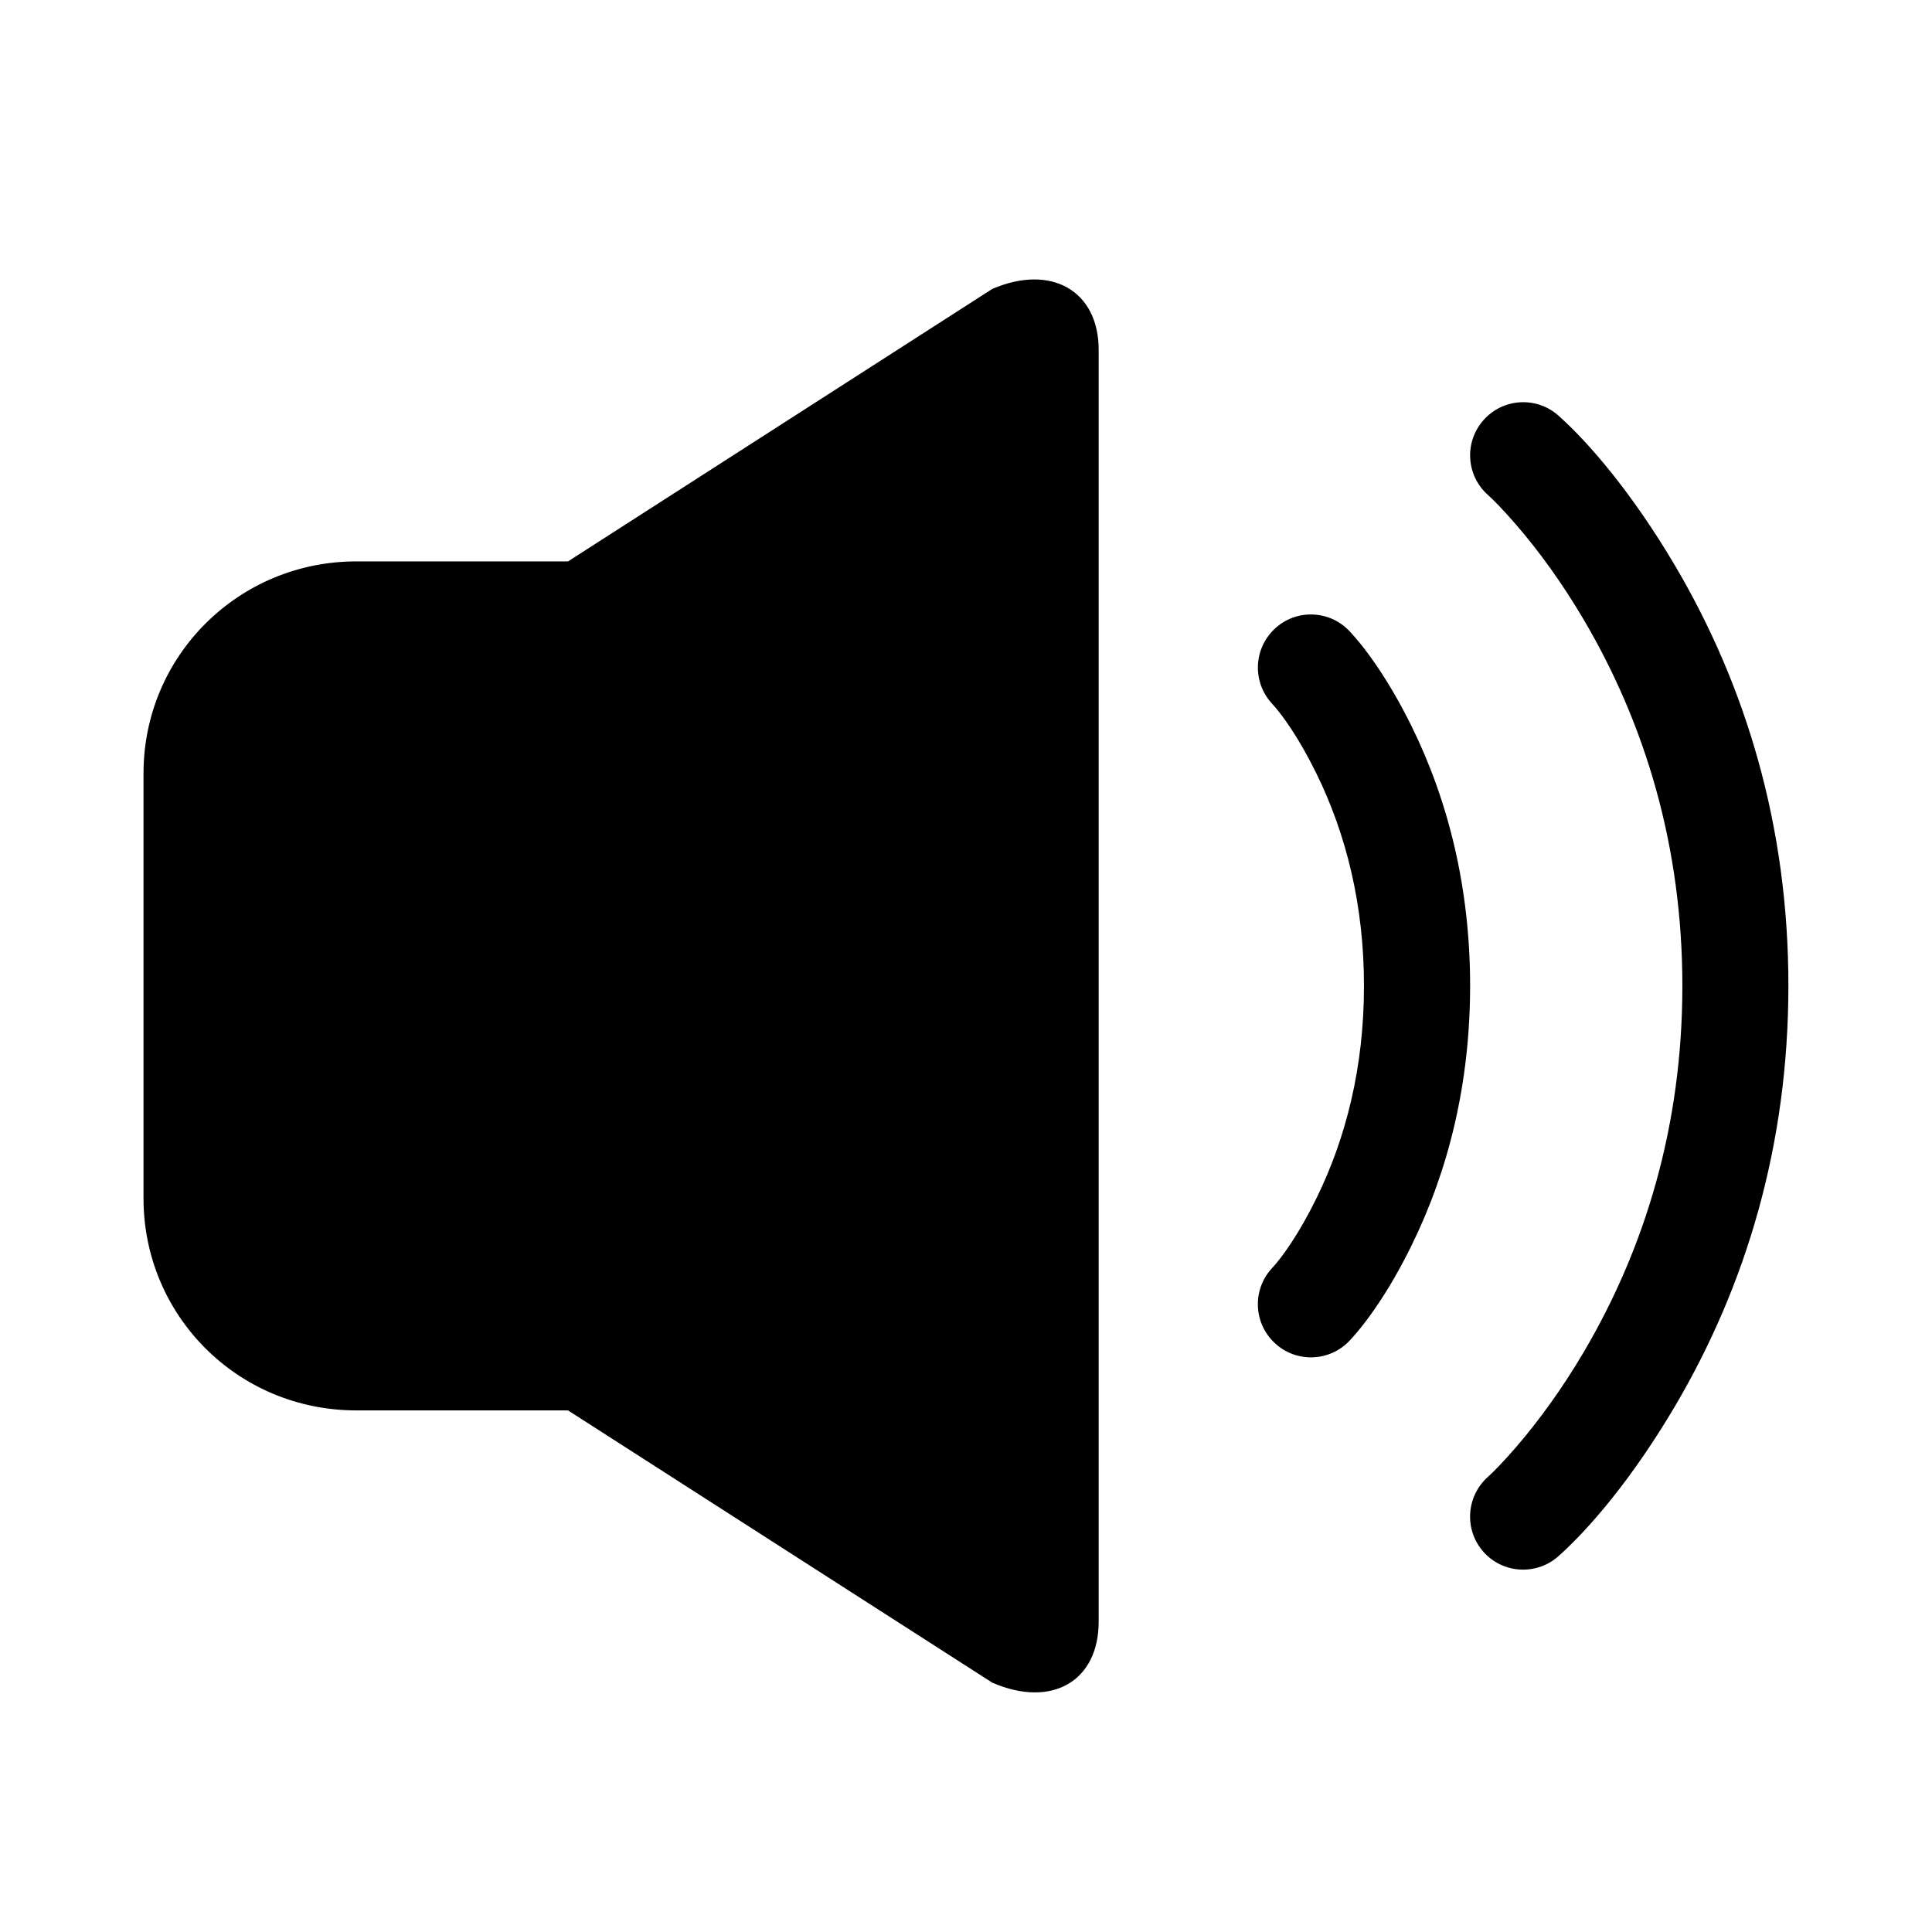 <?xml version="1.0" standalone="no"?><!DOCTYPE svg PUBLIC "-//W3C//DTD SVG 1.1//EN" "http://www.w3.org/Graphics/SVG/1.1/DTD/svg11.dtd"><svg t="1492355709037" class="icon" style="" viewBox="0 0 1024 1024" version="1.1" xmlns="http://www.w3.org/2000/svg" p-id="2036" xmlns:xlink="http://www.w3.org/1999/xlink" width="90" height="90"><defs><style type="text/css"></style></defs><path d="M525.894 153.153l-224.831 144.394h-112.162c-62.325 0-112.838 49.893-112.838 112.387v225.225c0 62.1 49.895 112.388 112.838 112.388h112.162l224.831 144.281c31.781 13.782 56.419-0.956 56.419-32.231v-674.212c0-31.331-25.257-45.675-56.419-32.231zM715.344 334.617c-10.575-11.363-28.406-11.981-39.712-1.35-11.363 10.631-11.925 28.406-1.35 39.769 5.23 5.625 14.175 18.055 23.401 36.844 15.75 32.063 25.255 69.694 25.255 112.669s-9.506 80.663-25.255 112.669c-9.223 18.788-18.169 31.219-23.401 36.844-10.631 11.363-10.013 29.137 1.35 39.769 11.363 10.631 29.137 10.013 39.769-1.35 8.831-9.45 20.981-26.326 32.795-50.457 19.406-39.488 30.994-85.5 30.994-137.531s-11.588-98.044-30.994-137.531c-11.869-24.019-24.019-40.95-32.85-50.343zM887.806 299.797c-22.725-38.475-45.675-65.137-61.762-79.481-11.588-10.35-29.364-9.337-39.713 2.306s-9.337 29.362 2.306 39.713c2.644 2.362 7.931 7.65 15.019 15.865 12.15 14.063 24.3 30.825 35.719 50.175 32.681 55.463 52.313 120.319 52.313 194.175s-19.631 138.713-52.368 194.231c-11.419 19.35-23.625 36.113-35.719 50.175-7.087 8.212-12.375 13.5-15.019 15.865-11.587 10.35-12.601 28.125-2.306 39.712s28.125 12.601 39.713 2.306c16.089-14.343 39.037-40.95 61.762-79.481 37.575-63.731 60.131-138.262 60.131-222.806 0.057-84.487-22.5-159.020-60.075-222.75z" p-id="2037"></path></svg>